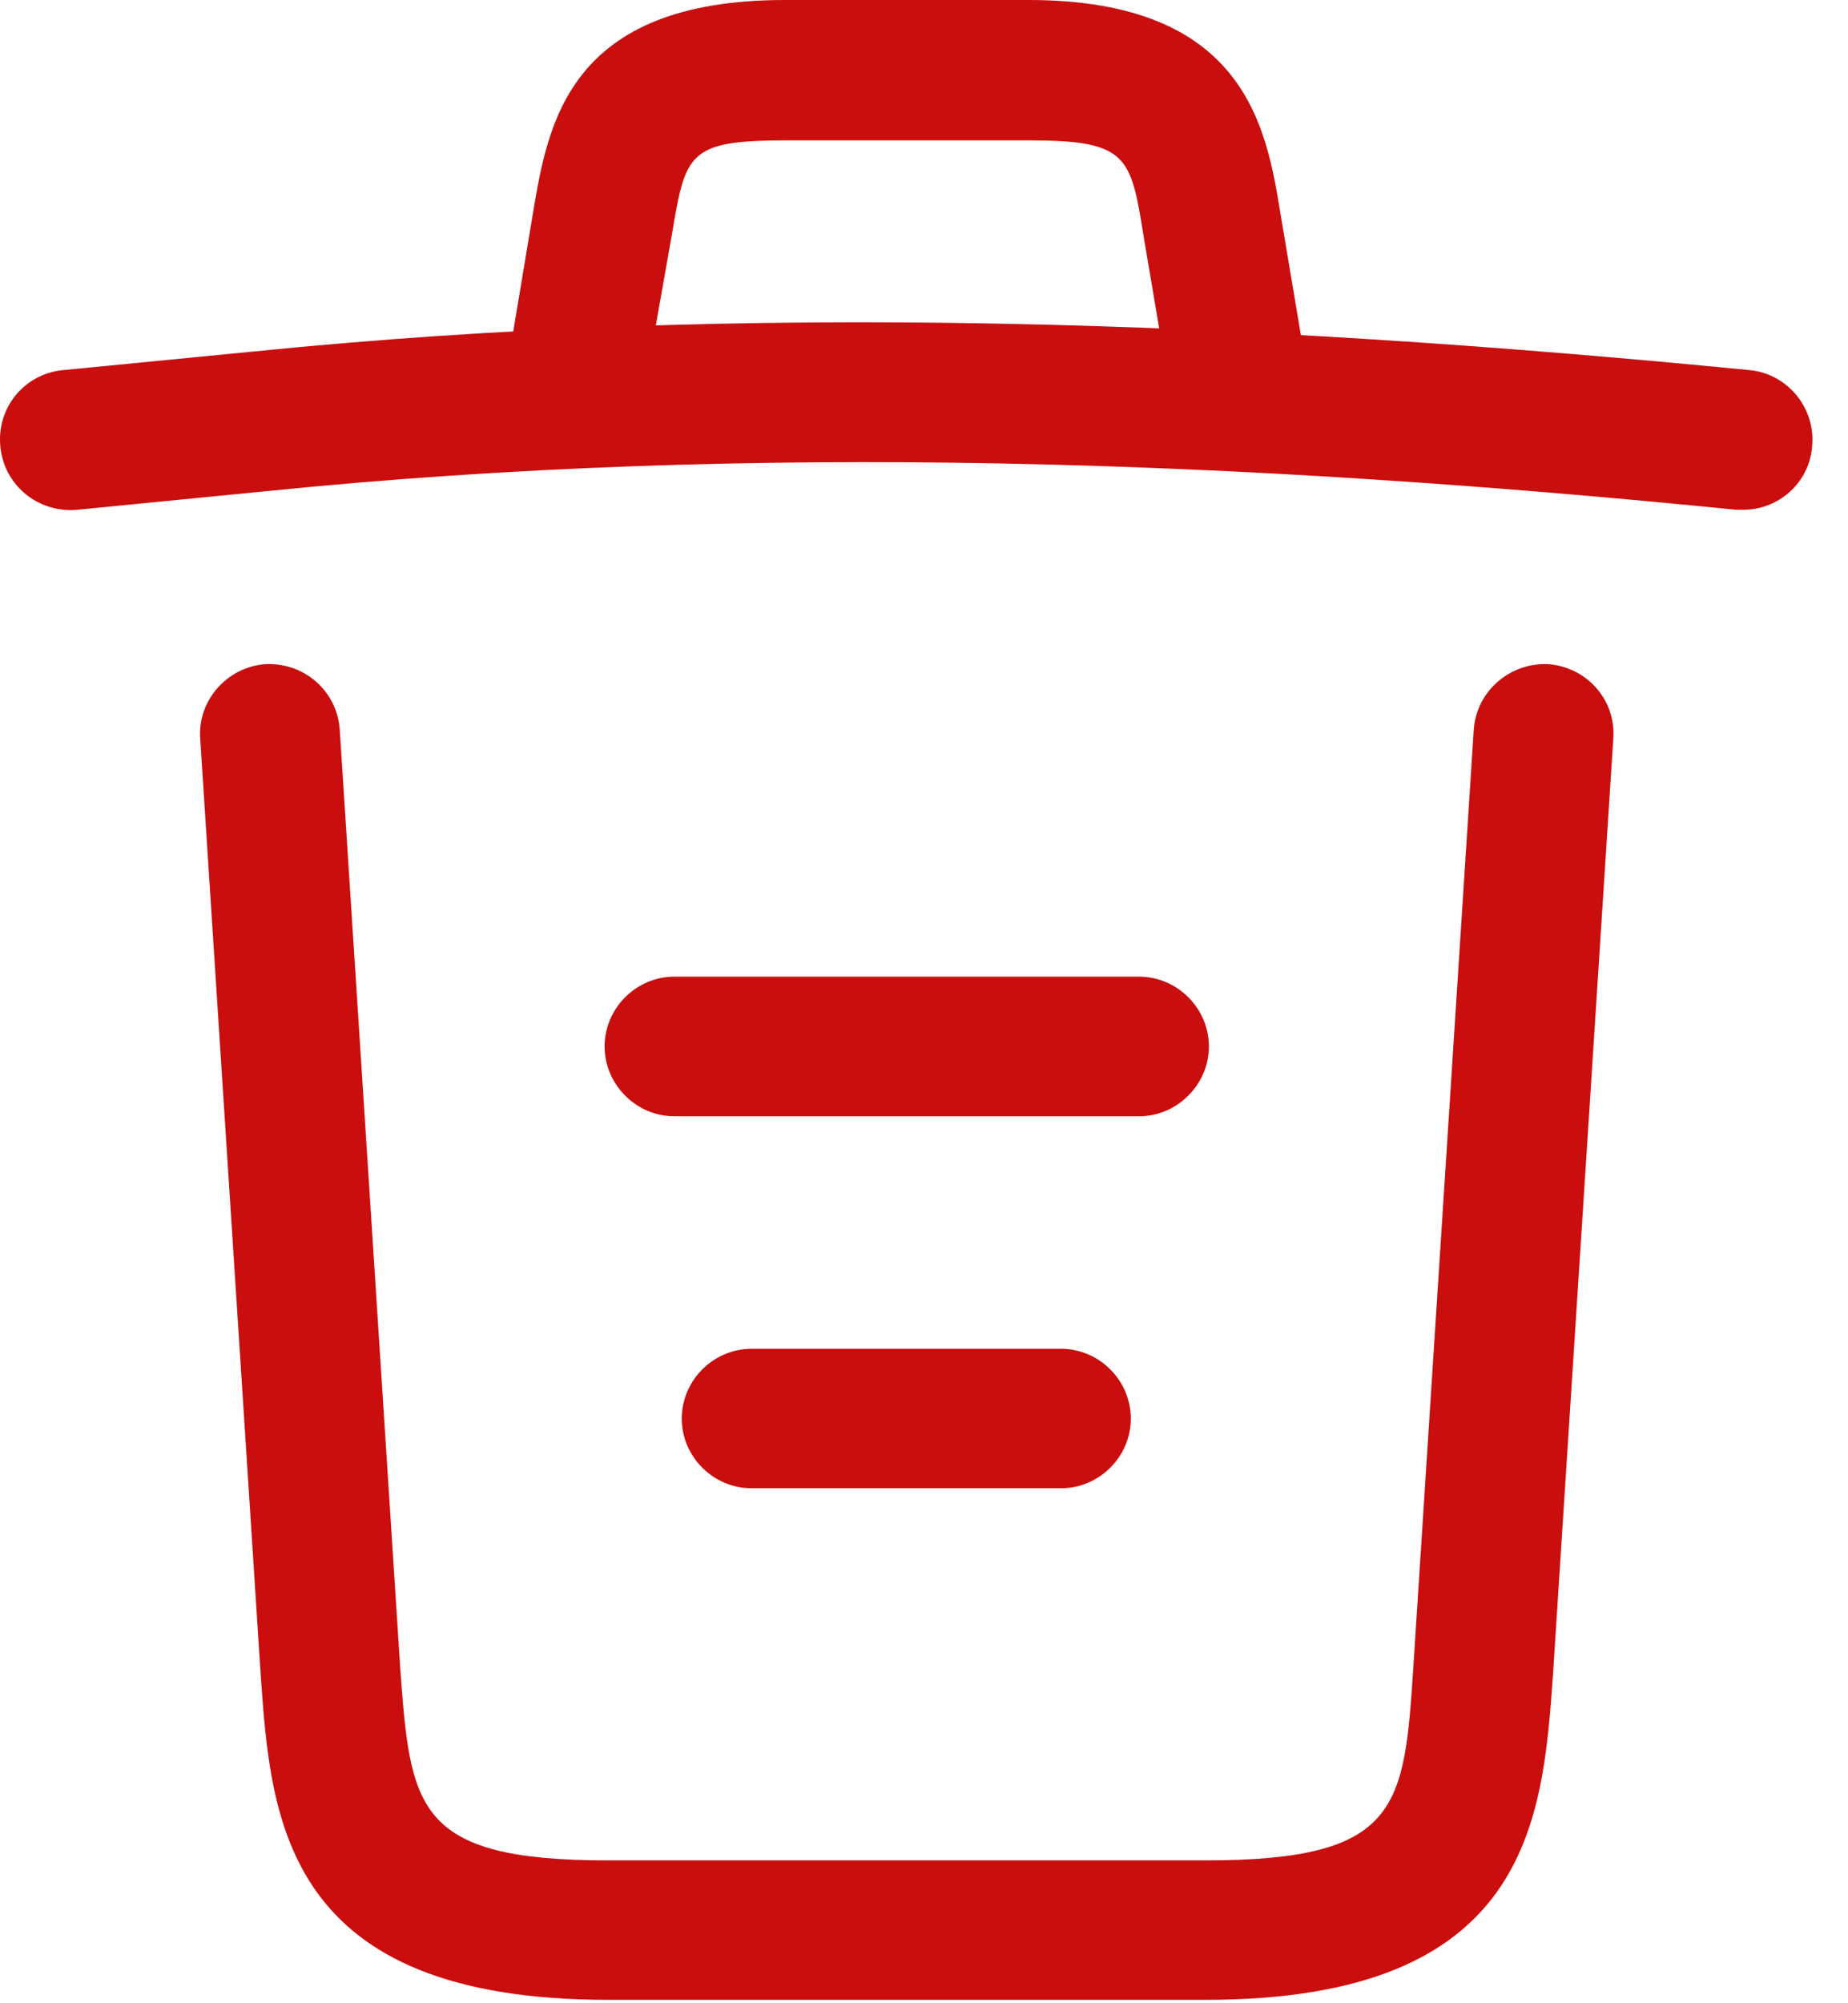 <svg width="12" height="13" viewBox="0 0 12 13" fill="none" xmlns="http://www.w3.org/2000/svg">
<path d="M11.32 3.308C11.308 3.308 11.29 3.308 11.272 3.308C8.079 2.988 4.892 2.867 1.735 3.187L0.503 3.308C0.25 3.332 0.026 3.151 0.002 2.897C-0.022 2.644 0.159 2.427 0.407 2.402L1.638 2.282C4.849 1.956 8.103 2.083 11.363 2.402C11.61 2.427 11.791 2.65 11.767 2.897C11.749 3.133 11.55 3.308 11.32 3.308Z" fill="#CA0E0E"/>
<path d="M3.775 2.698C3.751 2.698 3.727 2.698 3.697 2.692C3.455 2.65 3.286 2.415 3.329 2.173L3.461 1.382C3.558 0.803 3.691 0 5.097 0H6.679C8.091 0 8.224 0.833 8.315 1.388L8.447 2.173C8.49 2.421 8.321 2.656 8.079 2.692C7.832 2.734 7.596 2.565 7.56 2.324L7.427 1.539C7.343 1.014 7.325 0.911 6.685 0.911H5.103C4.463 0.911 4.451 0.996 4.361 1.533L4.222 2.318C4.186 2.541 3.993 2.698 3.775 2.698Z" fill="#CA0E0E"/>
<path d="M7.826 12.978H3.95C1.844 12.978 1.759 11.813 1.693 10.872L1.3 4.793C1.282 4.545 1.476 4.328 1.723 4.31C1.977 4.298 2.188 4.485 2.206 4.733L2.598 10.811C2.665 11.729 2.689 12.073 3.95 12.073H7.826C9.093 12.073 9.118 11.729 9.178 10.811L9.57 4.733C9.588 4.485 9.806 4.298 10.053 4.31C10.301 4.328 10.494 4.539 10.476 4.793L10.084 10.872C10.017 11.813 9.933 12.978 7.826 12.978Z" fill="#CA0E0E"/>
<path d="M6.89 9.658H4.88C4.632 9.658 4.427 9.453 4.427 9.206C4.427 8.958 4.632 8.753 4.88 8.753H6.89C7.138 8.753 7.343 8.958 7.343 9.206C7.343 9.453 7.138 9.658 6.89 9.658Z" fill="#CA0E0E"/>
<path d="M7.397 7.244H4.379C4.131 7.244 3.926 7.038 3.926 6.791C3.926 6.543 4.131 6.338 4.379 6.338H7.397C7.644 6.338 7.85 6.543 7.85 6.791C7.85 7.038 7.644 7.244 7.397 7.244Z" fill="#CA0E0E"/>
</svg>
